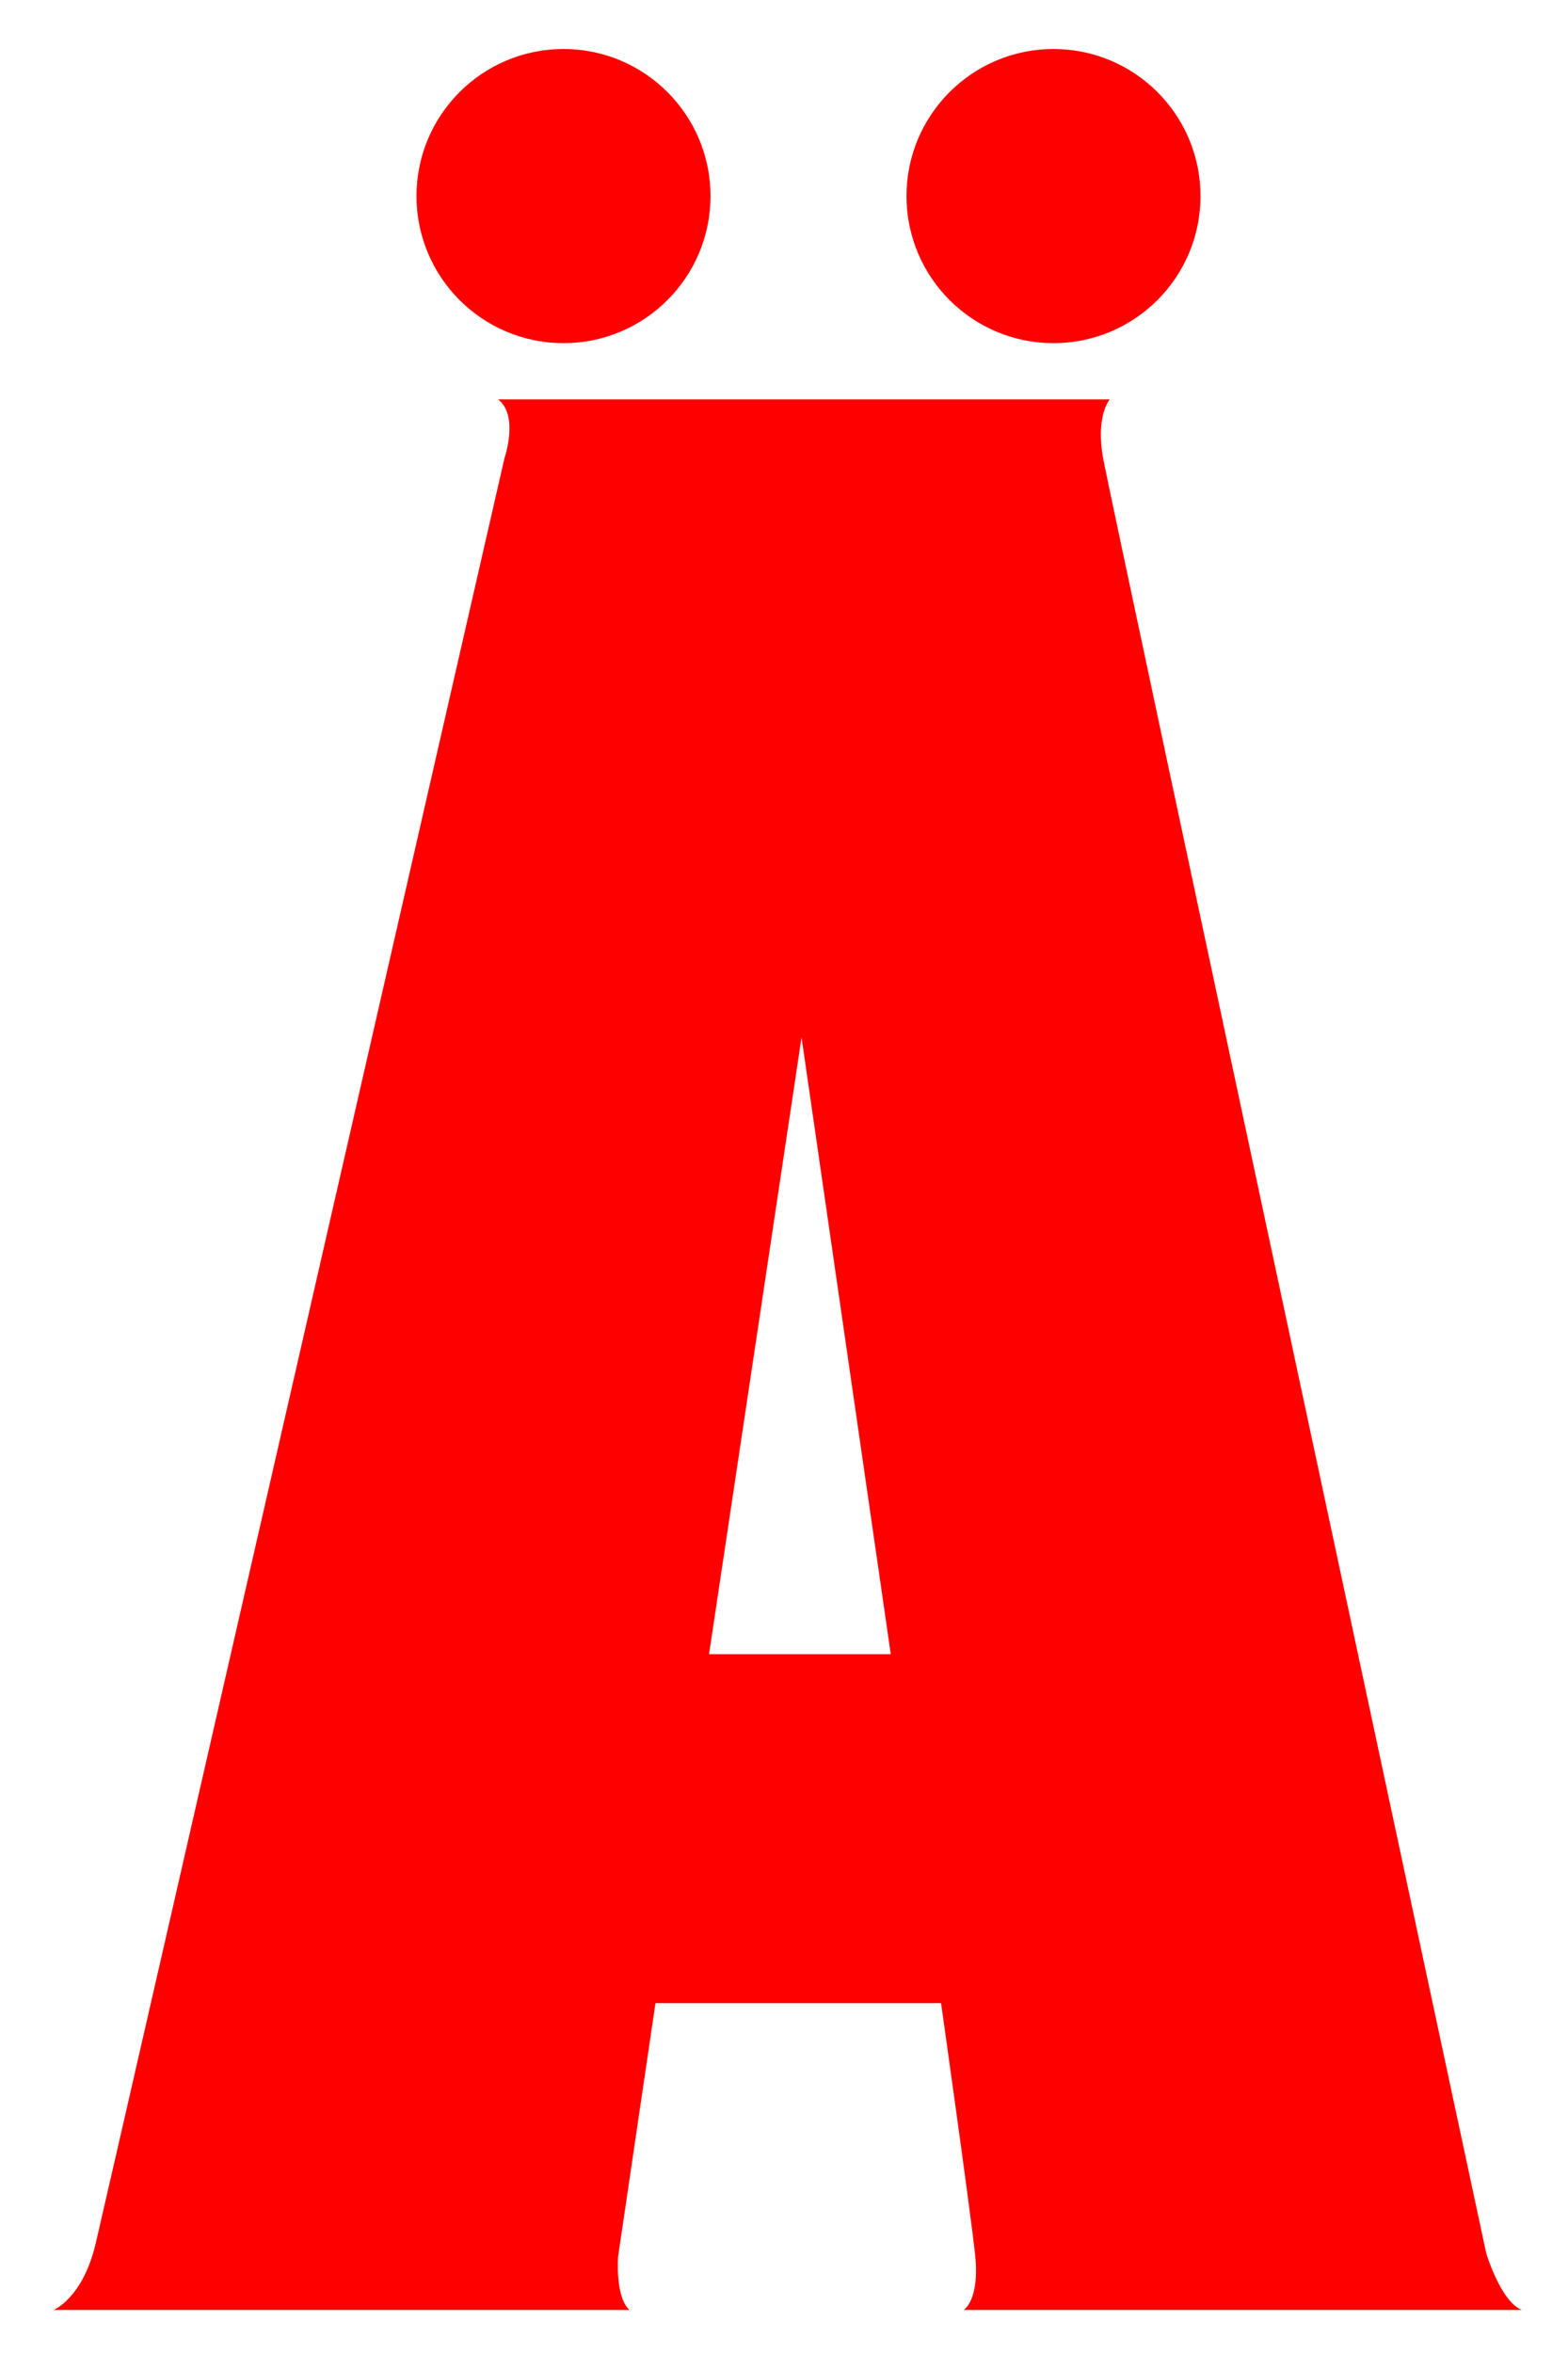<?xml version="1.0" encoding="UTF-8"?>
<svg xmlns="http://www.w3.org/2000/svg" xmlns:xlink="http://www.w3.org/1999/xlink"
width="32px" height="48px" style="background-color: transparent">
	<g transform="translate(-20.5, 5)">
		<circle cx="32" cy="-1" r="3" fill="red" />
		<circle cx="42" cy="-1" r="3" fill="red" />
		<path fill="red" d="M50.831,40.964c0,0-7.649-35.696-7.814-36.591c-0.166-0.894,0.132-1.226,0.132-1.226H30.665
		c0.43,0.332,0.132,1.192,0.132,1.192s-8.079,35.3-8.344,36.426c-0.265,1.125-0.861,1.357-0.861,1.357s5.662,0,11.755,0
		c-0.298-0.265-0.232-1.093-0.232-1.093l0.762-5.166h5.828c0,0,0.596,4.206,0.695,5.133s-0.232,1.126-0.232,1.126s7.053,0,11.391,0
		C51.129,41.958,50.831,40.964,50.831,40.964z M34.97,28.745l1.888-12.583l1.821,12.583H34.97z"/>
	</g>
</svg>